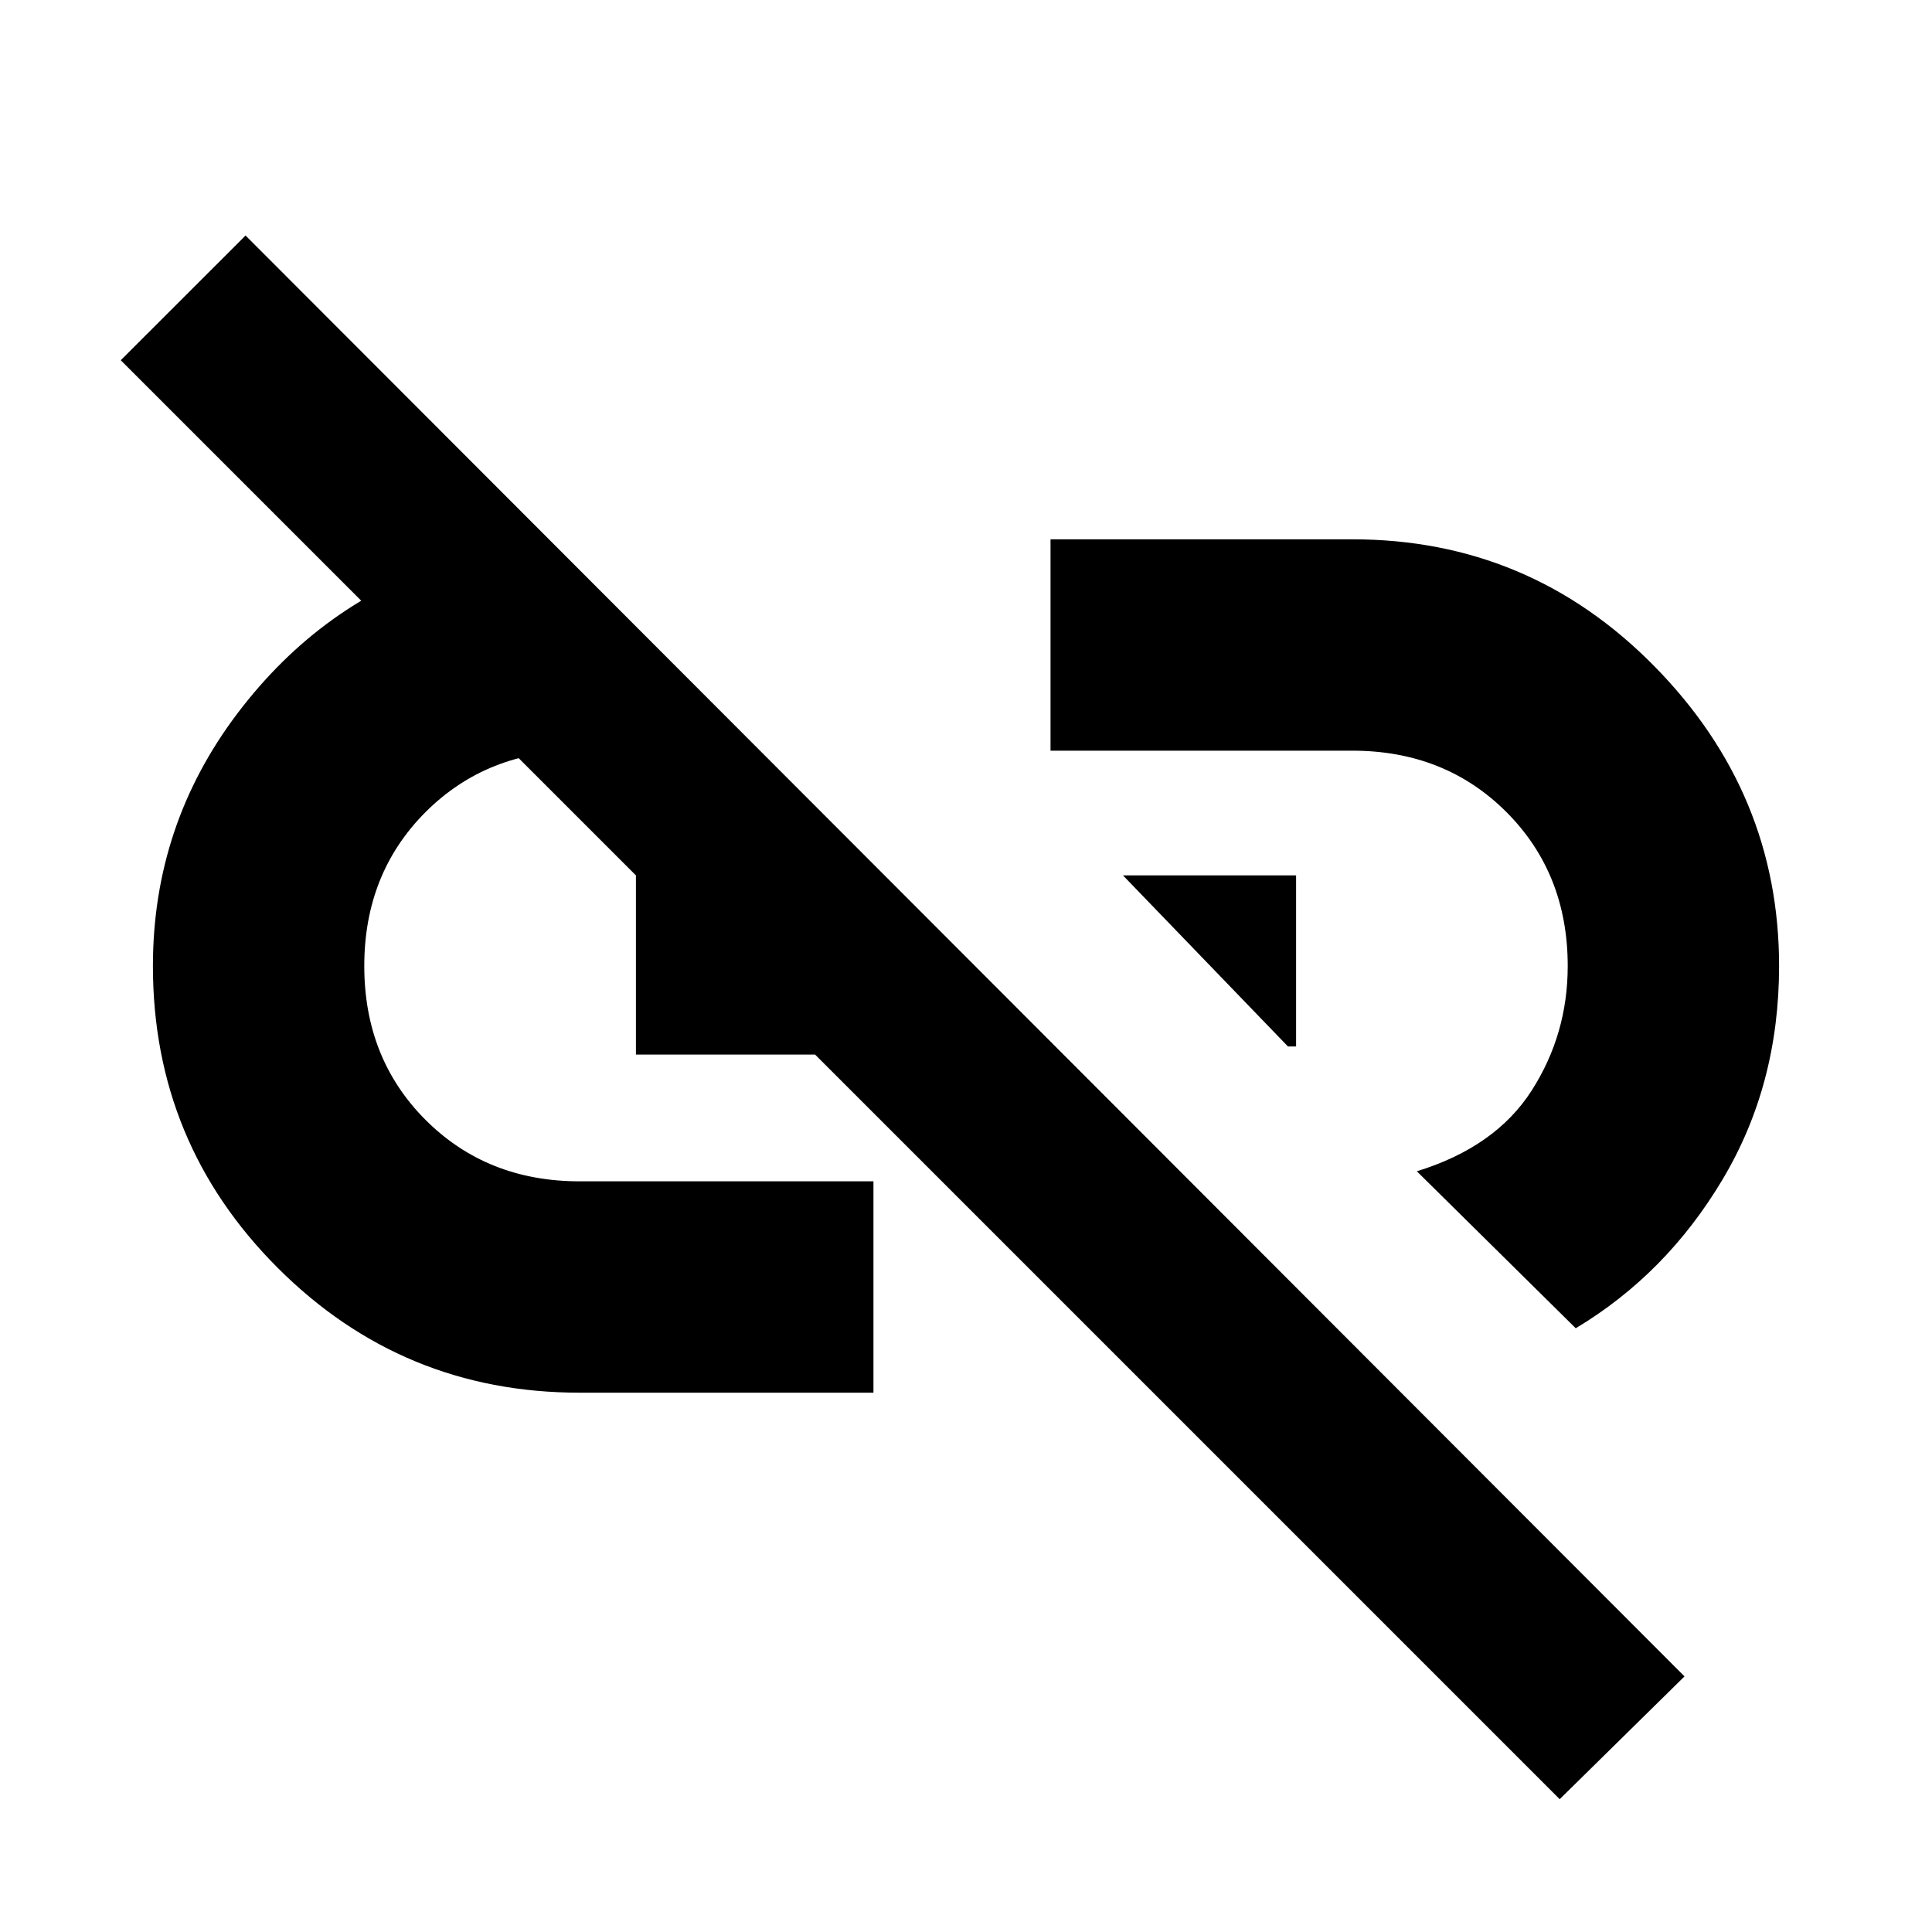 <svg xmlns="http://www.w3.org/2000/svg" height="20" width="20"><path d="M16.312 13.75 14.667 12.125Q15.479 11.875 15.854 11.292Q16.229 10.708 16.229 10Q16.229 9.042 15.594 8.406Q14.958 7.771 14 7.771H10.875V5.583H14Q15.833 5.583 17.125 6.896Q18.417 8.208 18.417 10Q18.417 11.229 17.833 12.208Q17.25 13.188 16.312 13.75ZM13.333 10.833 11.625 9.062H13.417V10.833ZM16.146 18.625 1.25 3.729 2.542 2.438 17.438 17.354ZM9.042 14.417H6Q4.167 14.417 2.875 13.125Q1.583 11.833 1.583 10Q1.583 8.542 2.458 7.385Q3.333 6.229 4.646 5.812L5.188 5.854L6.604 7.771H6Q5.042 7.771 4.406 8.406Q3.771 9.042 3.771 10Q3.771 10.958 4.406 11.594Q5.042 12.229 6 12.229H9.042ZM6.583 10.917V9.062H7.896L9.75 10.917Z"/></svg>
